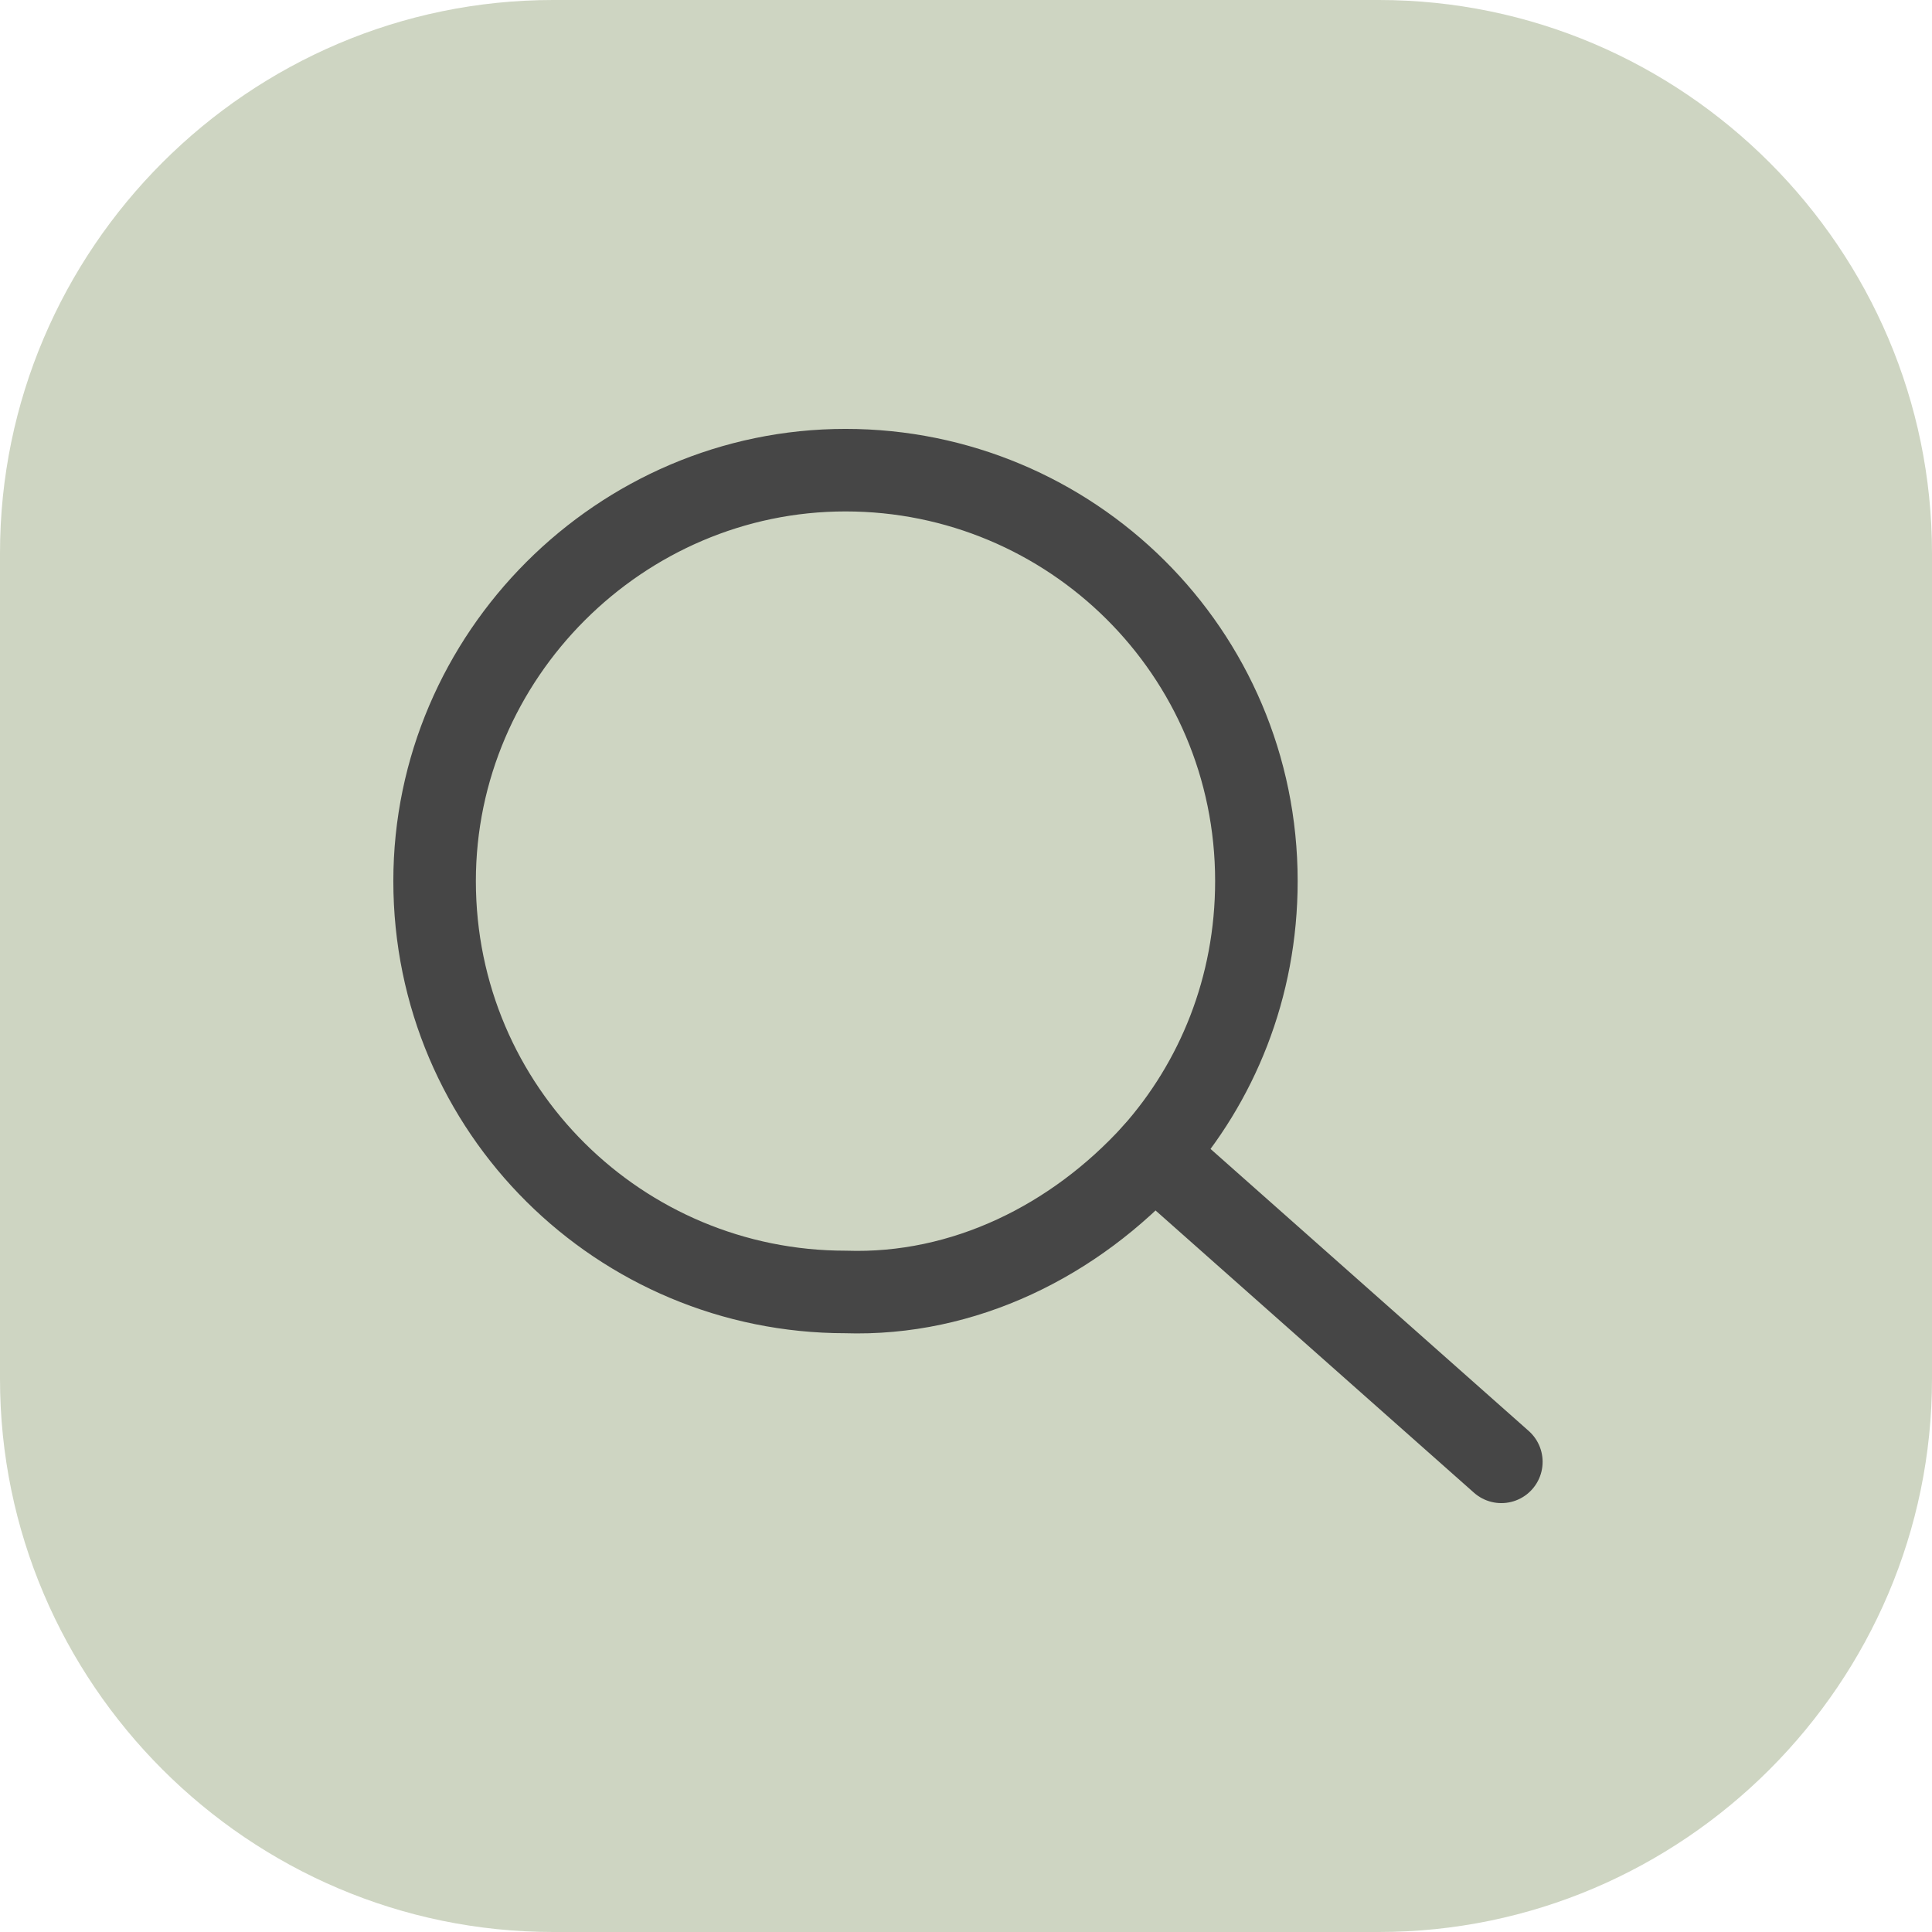 <?xml version="1.0" encoding="utf-8"?>
<!-- Generator: Adobe Illustrator 26.0.2, SVG Export Plug-In . SVG Version: 6.00 Build 0)  -->
<svg version="1.1" id="Ebene_1" xmlns="http://www.w3.org/2000/svg" xmlns:xlink="http://www.w3.org/1999/xlink" x="0px" y="0px"
	 viewBox="0 0 48.9 48.9" style="enable-background:new 0 0 48.9 48.9;" xml:space="preserve">
<style type="text/css">
	.st0{fill:#CED5C2;}
	.st1{fill:none;stroke:#464646;stroke-width:2.089;stroke-linecap:round;stroke-linejoin:round;stroke-miterlimit:10;}
</style>
<g>
	<g>
		<path class="st0" d="M48.9,34.9c0,7.7-6.3,14-14,14H14c-7.7,0-14-6.3-14-14V14C0,6.3,6.3,0,14,0h20.9c7.7,0,14,6.3,14,14V34.9z"/>
	</g>
	<g>
		<g>
			<path class="st1" d="M29.2,29.2c1.6-1.8,2.6-4.2,2.6-6.9c0-5.8-4.7-10.4-10.4-10.4s-10.4,4.7-10.4,10.4c0,5.8,4.7,10.4,10.4,10.4
				C24.4,32.8,27.2,31.4,29.2,29.2"/>
			<line class="st1" x1="38" y1="37" x2="29.2" y2="29.2"/>
		</g>
	</g>
</g>
</svg>
